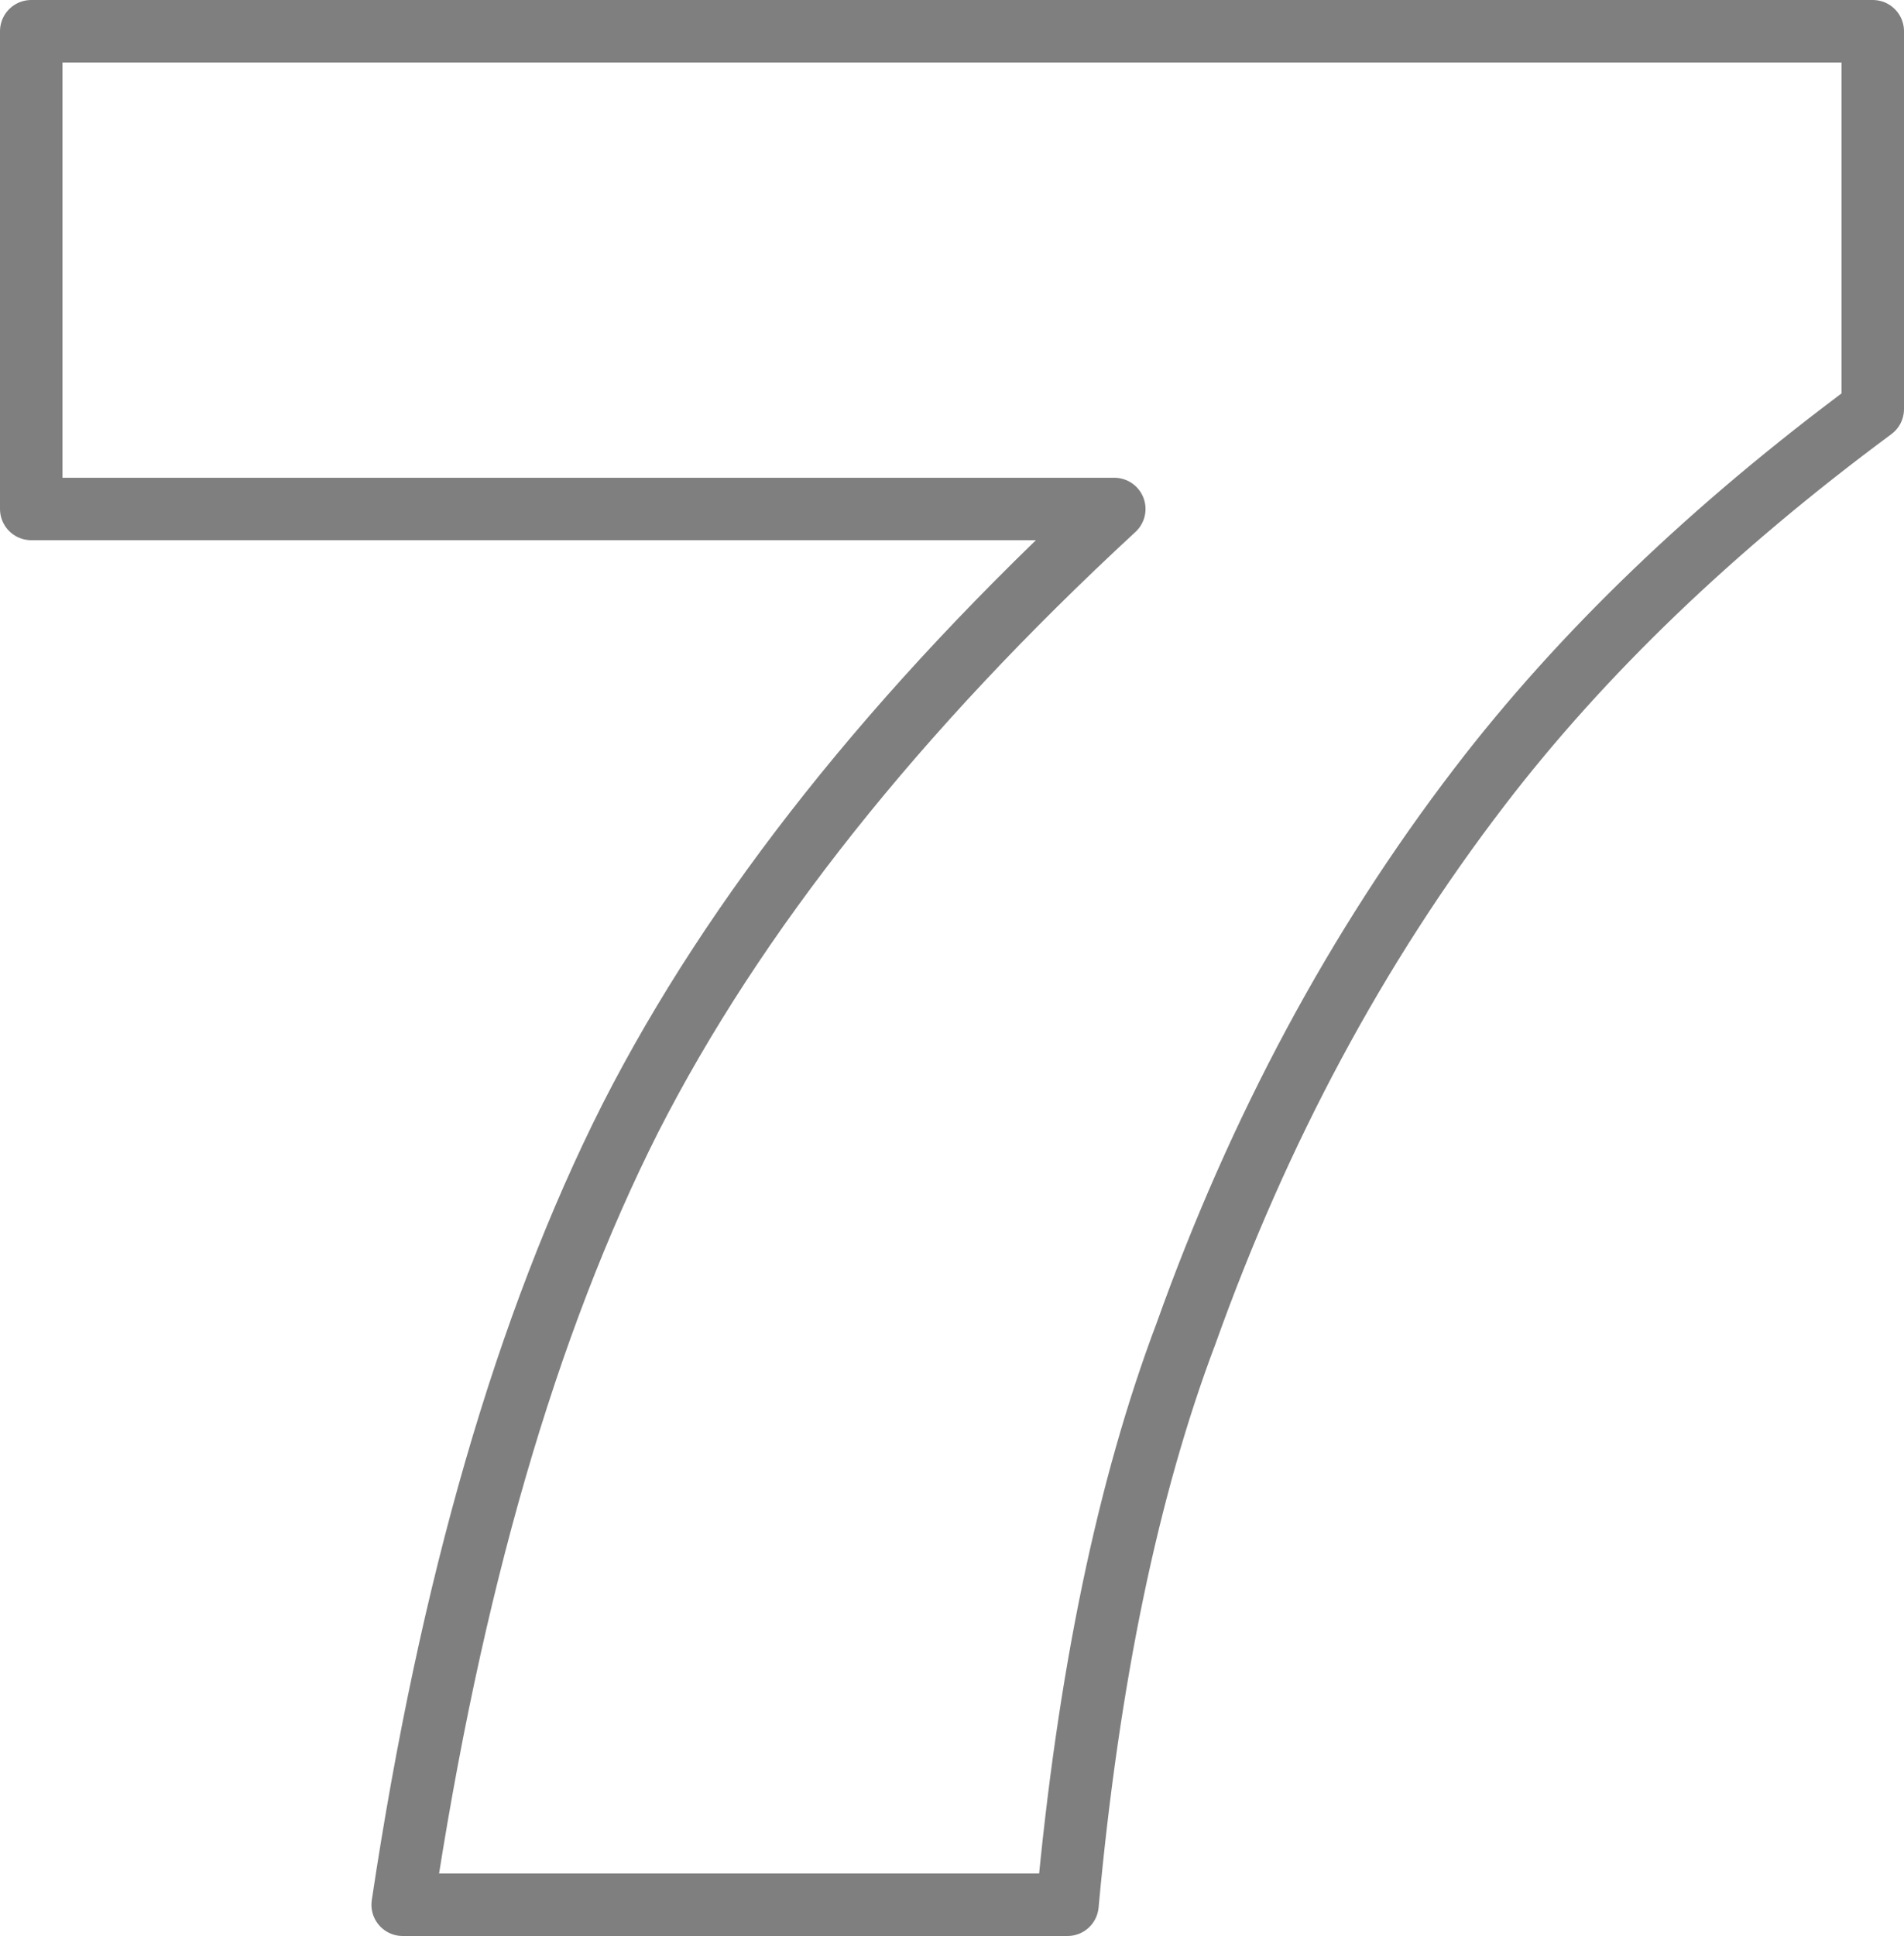 <?xml version="1.0" encoding="UTF-8" standalone="no"?>
<svg xmlns:xlink="http://www.w3.org/1999/xlink" height="31.0px" width="30.5px" xmlns="http://www.w3.org/2000/svg">
  <g transform="matrix(1.0, 0.0, 0.0, 1.0, -384.7, -209.35)">
    <path d="M408.4 221.95 Q405.45 225.8 403.7 230.7 402.3 234.4 401.8 239.85 L391.15 239.85 Q392.3 232.2 394.8 227.25 397.3 222.35 402.55 217.5 L385.2 217.5 385.2 209.85 414.7 209.85 414.7 215.9 Q410.85 218.75 408.4 221.95 Z" fill="none" stroke="#000000" stroke-linecap="round" stroke-linejoin="round" stroke-opacity="0.502" stroke-width="1.0"/>
  </g>
</svg>
